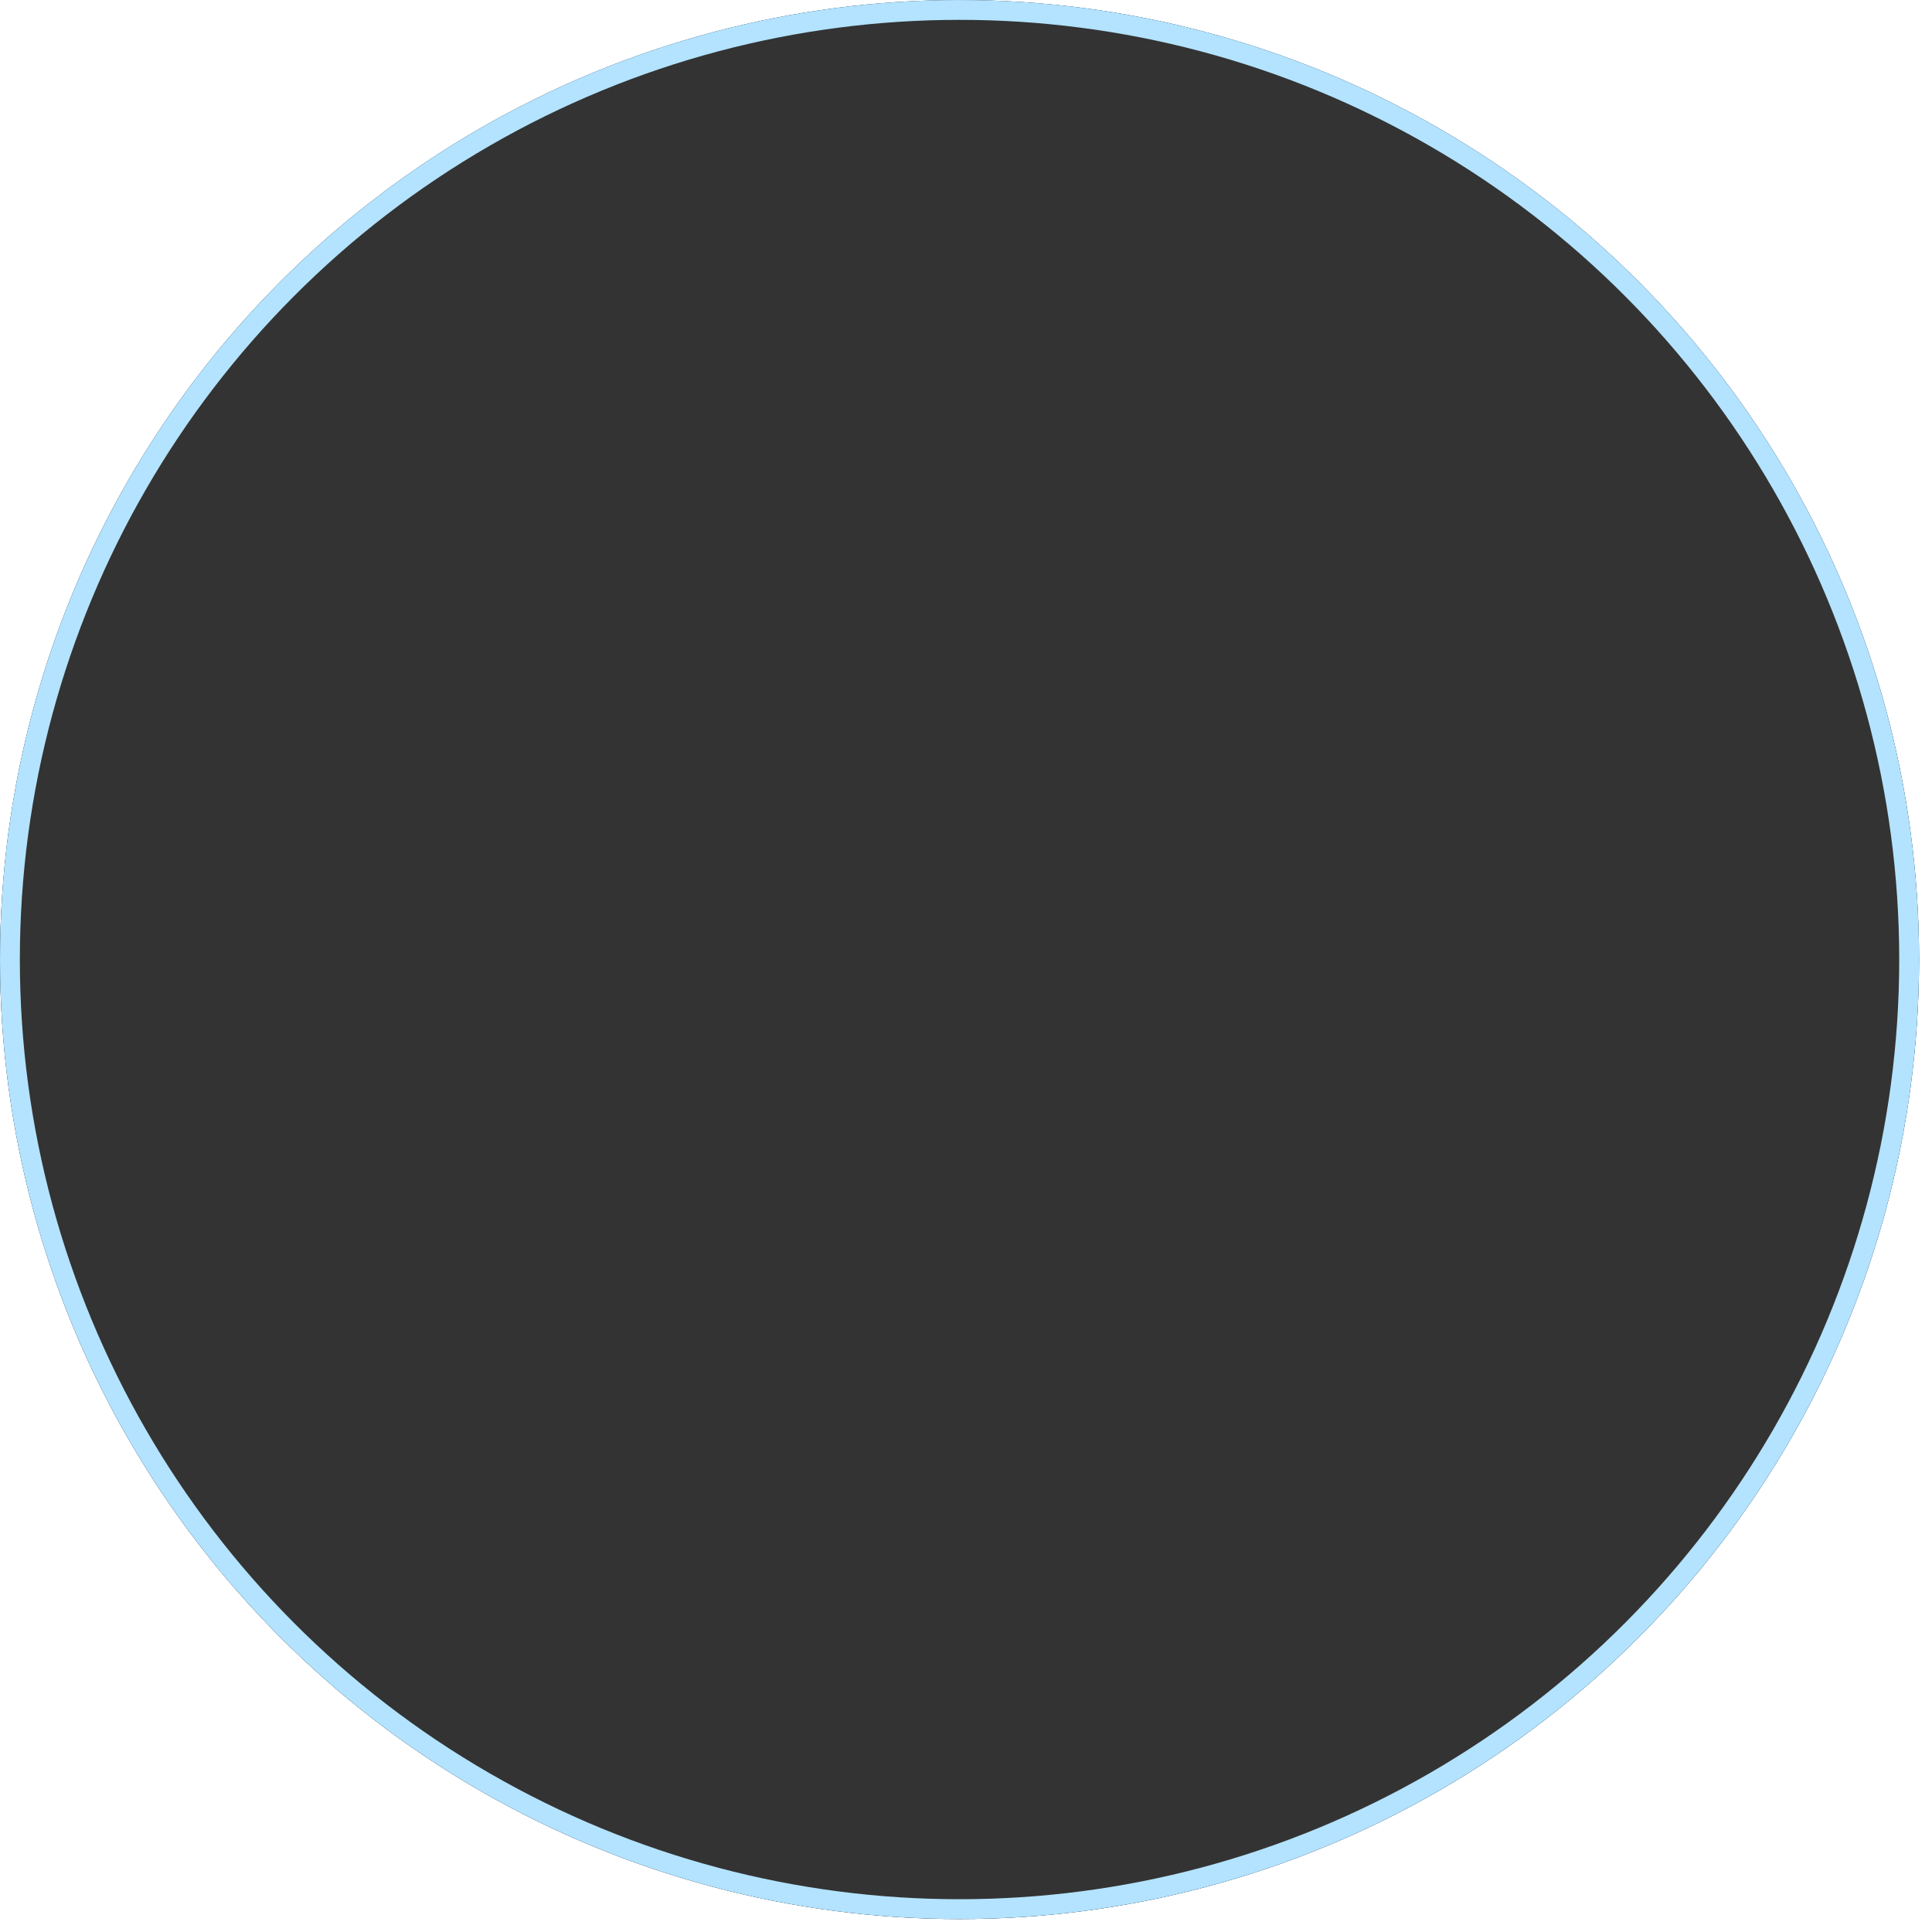 <svg width="49" height="49" xmlns="http://www.w3.org/2000/svg" xmlns:xlink="http://www.w3.org/1999/xlink"><defs><linearGradient x1="50%" y1="100%" x2="50%" y2=".158%" id="a"><stop stop-color="#0054A6" offset="0%"/><stop stop-color="#53BDFF" offset="99.974%"/></linearGradient><filter x="-3.1%" y="-3.1%" width="106.2%" height="106.2%" filterUnits="objectBoundingBox" id="c"><feGaussianBlur stdDeviation="1.5" in="SourceAlpha" result="shadowBlurInner1"/><feOffset in="shadowBlurInner1" result="shadowOffsetInner1"/><feComposite in="shadowOffsetInner1" in2="SourceAlpha" operator="arithmetic" k2="-1" k3="1" result="shadowInnerInner1"/><feColorMatrix values="0 0 0 0 0.159 0 0 0 0 0.65 0 0 0 0 1 0 0 0 0.5 0" in="shadowInnerInner1"/></filter><circle id="b" cx="2295.336" cy="991.336" r="24.336"/></defs><g transform="translate(-2271 -967)" fill="none" fill-rule="evenodd" opacity=".8"><use fill="url(#a)" xlink:href="#b"/><use fill="#000" filter="url(#c)" xlink:href="#b"/><circle stroke="#A0DCFF" stroke-width=".503" stroke-linejoin="square" cx="2295.336" cy="991.336" r="24.084"/></g></svg>